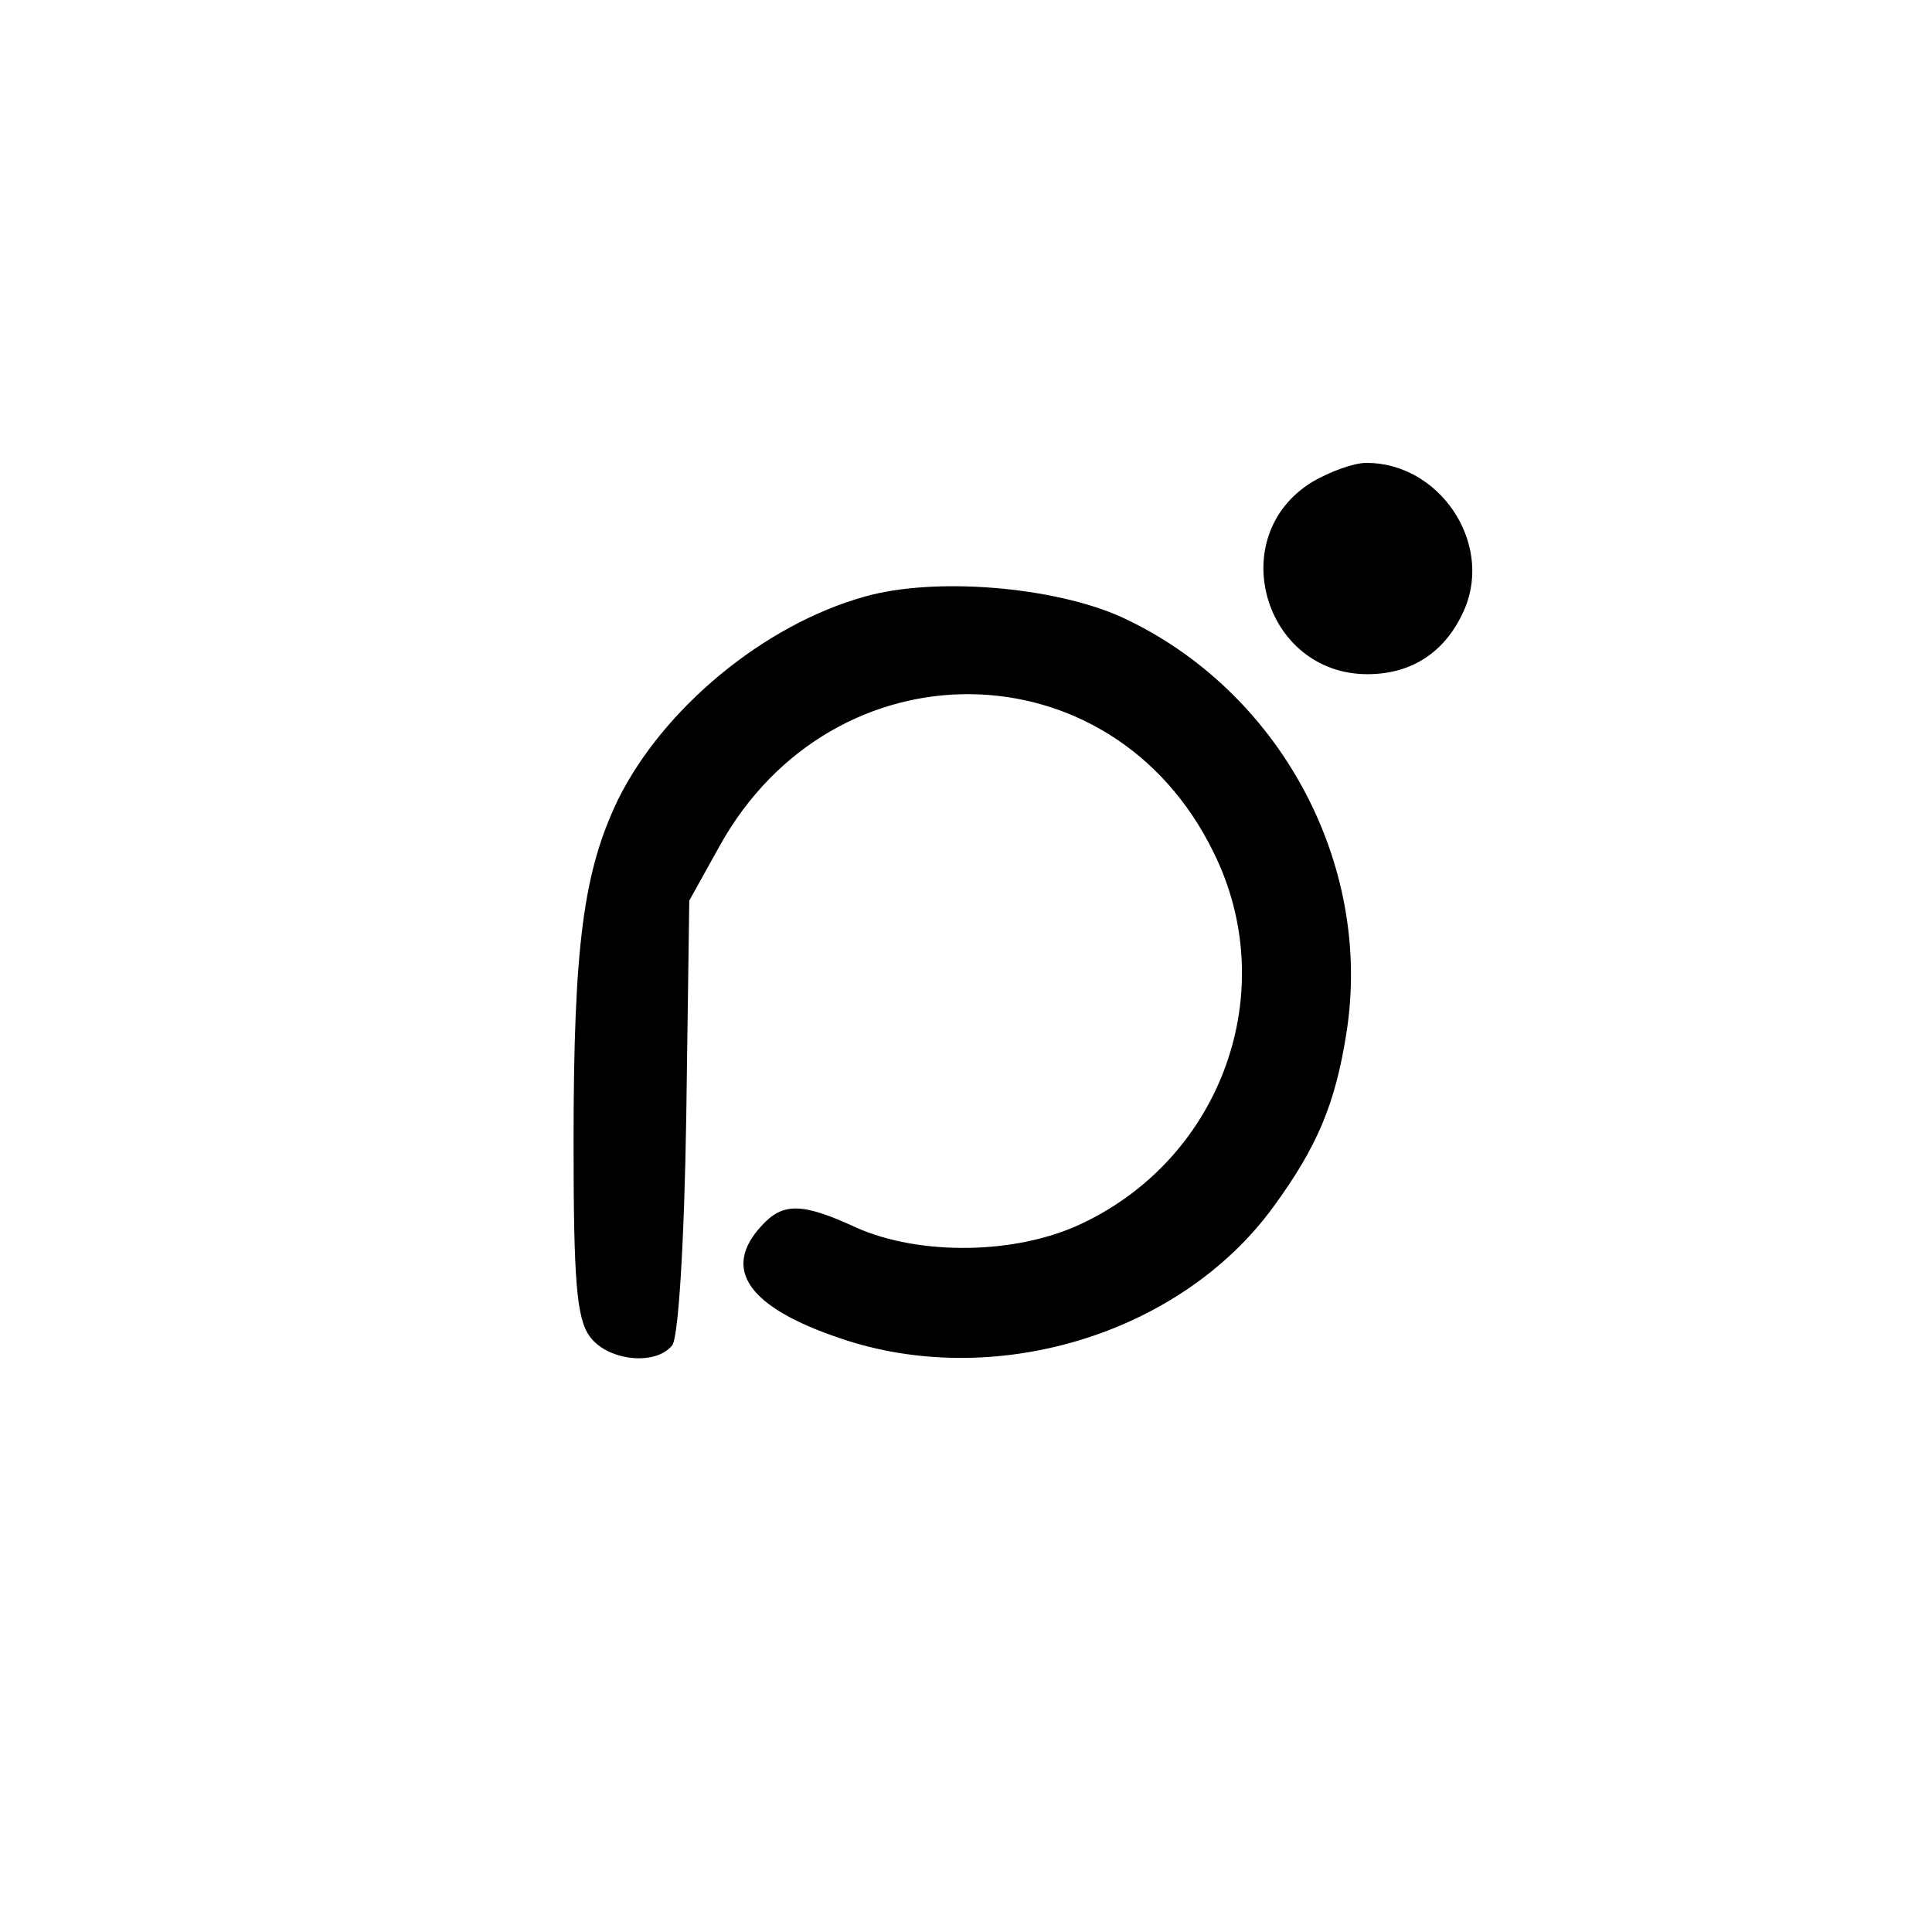 <?xml version="1.0" standalone="no"?>
<!DOCTYPE svg PUBLIC "-//W3C//DTD SVG 20010904//EN"
 "http://www.w3.org/TR/2001/REC-SVG-20010904/DTD/svg10.dtd">
<svg version="1.0" xmlns="http://www.w3.org/2000/svg"
 width="192pt" height="192pt" viewBox="0 0 192 192"
 preserveAspectRatio="xMidYMid meet">
<g transform="translate(0,192) scale(0.1,-0.1)"
fill="#000000" stroke="none">
811 c445 -92 729 -532 635 -987 -62 -301 -295 -546 -601 -630 -91 -26 -329
-26 -420 0 -291 80 -516 305 -596 596 -26 91 -26 329 0 420 120 433 542 692
982 601z"/>
<path d="M1304 1441 c-88 -54 -48 -191 55 -191 45 0 79 23 97 66 27 66 -26
144 -98 144 -13 0 -37 -9 -54 -19z"/>
<path d="M859 1327 c-100 -28 -200 -111 -245 -202 -34 -71 -44 -144 -44 -340
0 -138 3 -175 16 -193 17 -24 65 -30 82 -9 6 7 12 99 14 227 l3 215 30 54
c113 204 390 201 491 -6 68 -137 9 -303 -131 -369 -65 -31 -161 -32 -224 -4
-54 25 -73 25 -94 2 -40 -43 -14 -81 78 -112 152 -52 337 3 430 130 44 60 62
103 73 173 27 169 -67 342 -224 414 -67 30 -185 40 -255 20z"/>
</g>
</svg>
